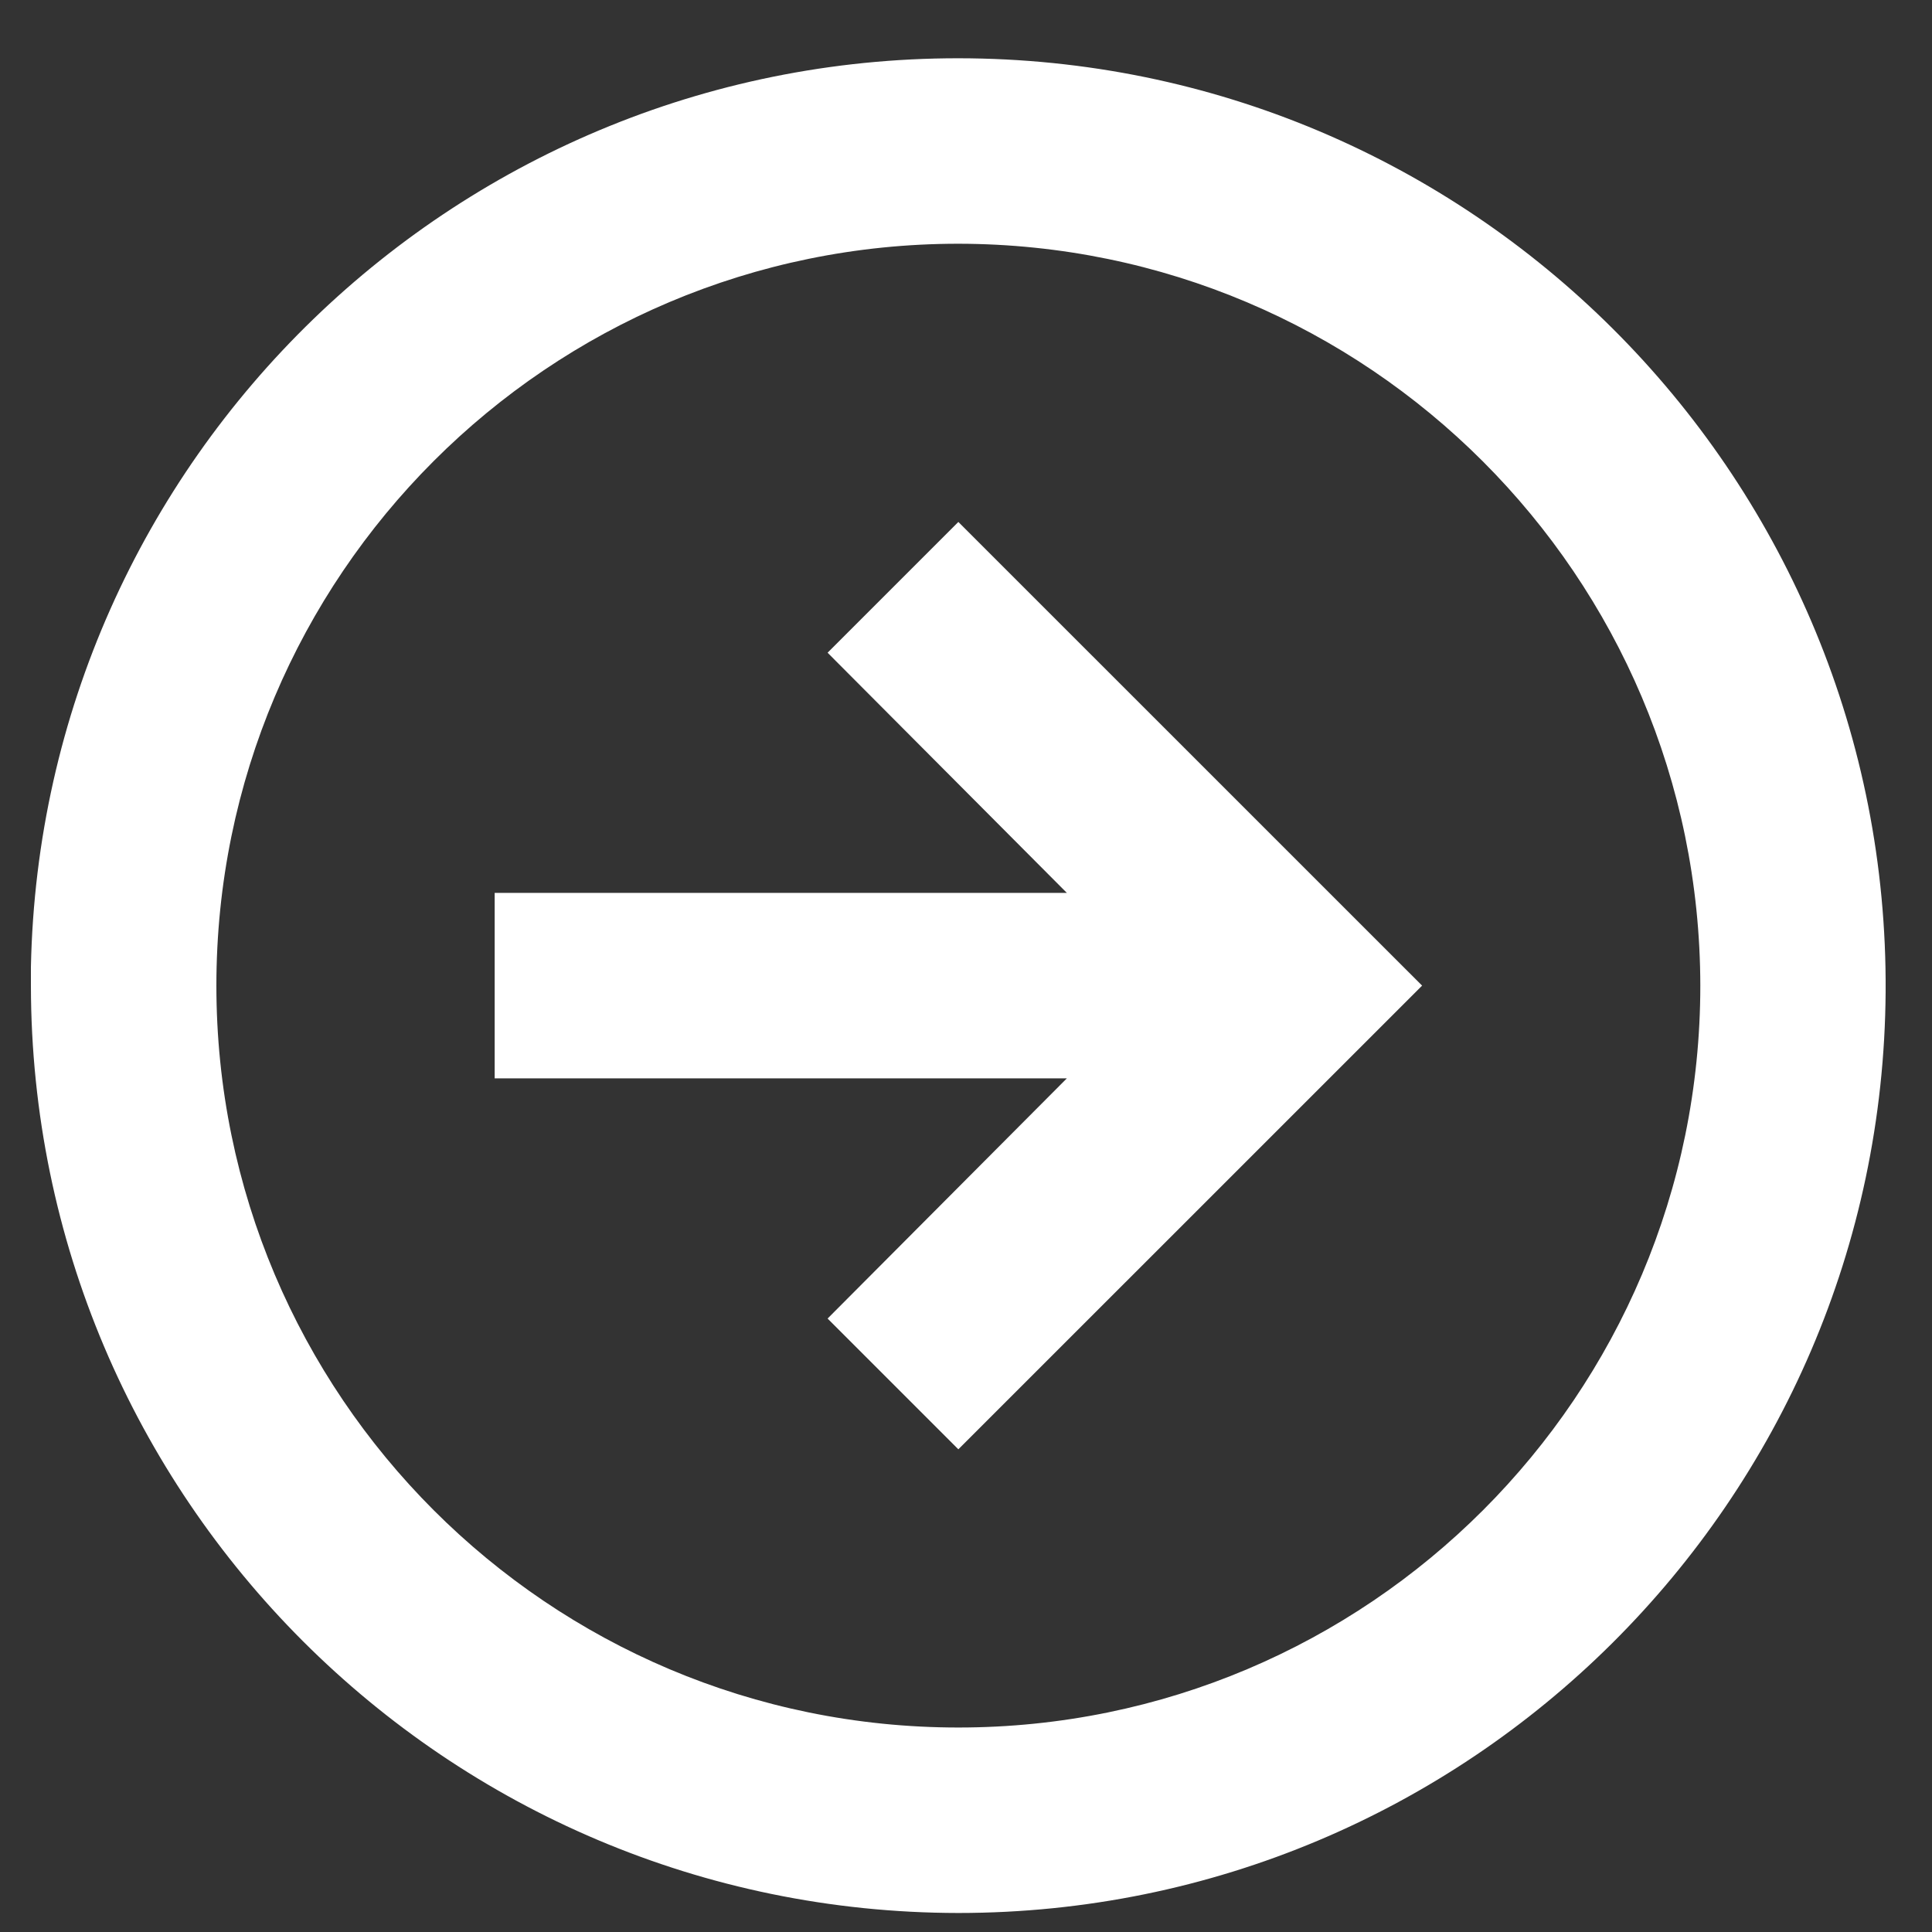 <svg width="25" height="25" viewBox="0 0 25 25" fill="none" xmlns="http://www.w3.org/2000/svg">
  <rect x="0" y="0" width="25" height="25" fill="#333333" stroke="none"/>
  <g id="icon" clip-path="url(#clip0_1585_16111)">
    <path id="arrow / circle_right" d="M12.401 24.754C5.776 24.747 0.407 19.379 0.4 12.754V12.514C0.532 5.92 5.962 0.668 12.558 0.755C19.154 0.843 24.443 6.237 24.4 12.833C24.357 19.428 18.998 24.753 12.401 24.754ZM12.401 3.154C7.099 3.154 2.8 7.452 2.8 12.754C2.8 18.056 7.099 22.354 12.401 22.354C17.704 22.354 22.002 18.056 22.002 12.754C21.996 7.455 17.701 3.16 12.401 3.154ZM12.401 18.754L10.709 17.062L13.805 13.954H6.401V11.554H13.805L10.709 8.446L12.401 6.754L18.402 12.754L12.401 18.754Z" fill="white"/>
  </g>
  <defs>
    <clipPath id="clip0_1585_16111">
      <rect width="24" height="24" fill="white" transform="translate(0.4 0.754)"/>
    </clipPath>
  </defs>
</svg>
